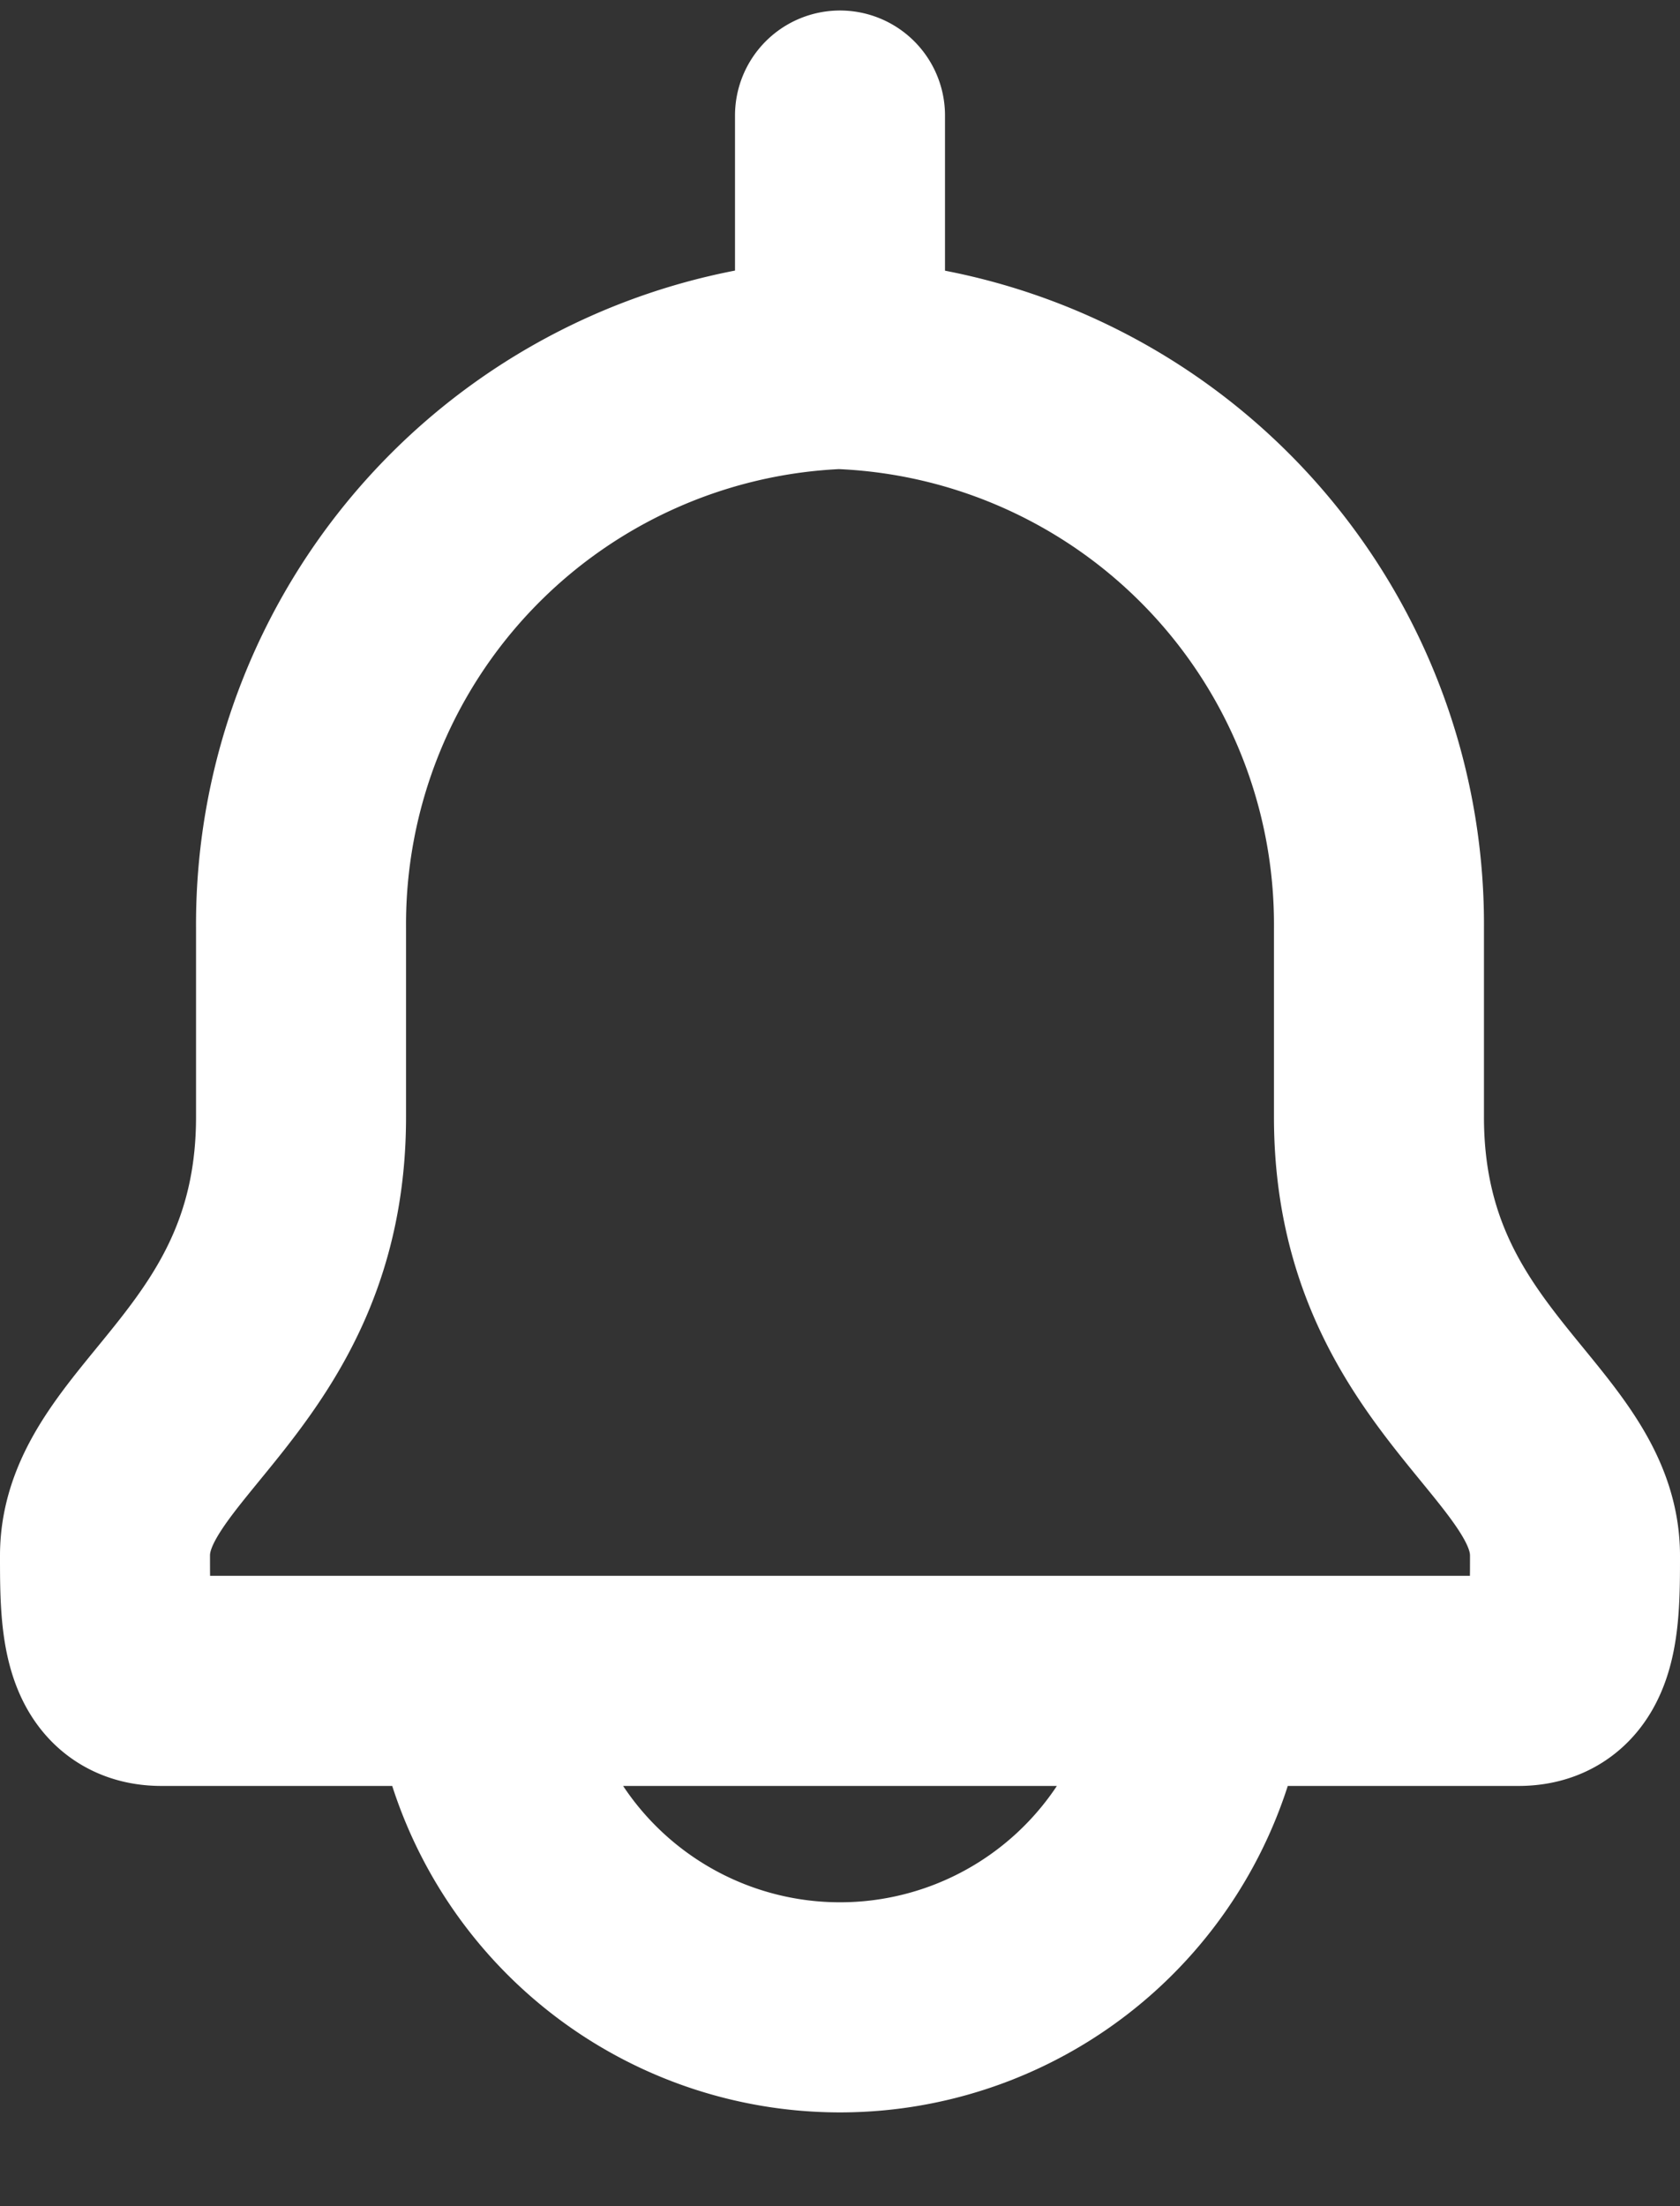 <svg class="w-6 h-6 icon-content dark:text-white" style="color:#fff" aria-hidden="true" xmlns="http://www.w3.org/2000/svg" fill="none" viewBox="0 0 16 21">
    <rect x="0" y="0" width="16" height="21" fill="#333333" stroke="none"/>
    <path stroke="currentColor" stroke-linecap="round" stroke-linejoin="round" stroke-width="2" d="M8 3.464V1.1m0 2.365a5.338 5.338 0 0 1 5.133 5.368v1.8c0 2.386 1.867 2.982 1.867 4.175C15 15.4 15 16 14.462 16H1.538C1 16 1 15.4 1 14.807c0-1.193 1.867-1.789 1.867-4.175v-1.8A5.338 5.338 0 0 1 8 3.464ZM4.54 16a3.48 3.48 0 0 0 6.92 0H4.54Z"/>
  </svg>